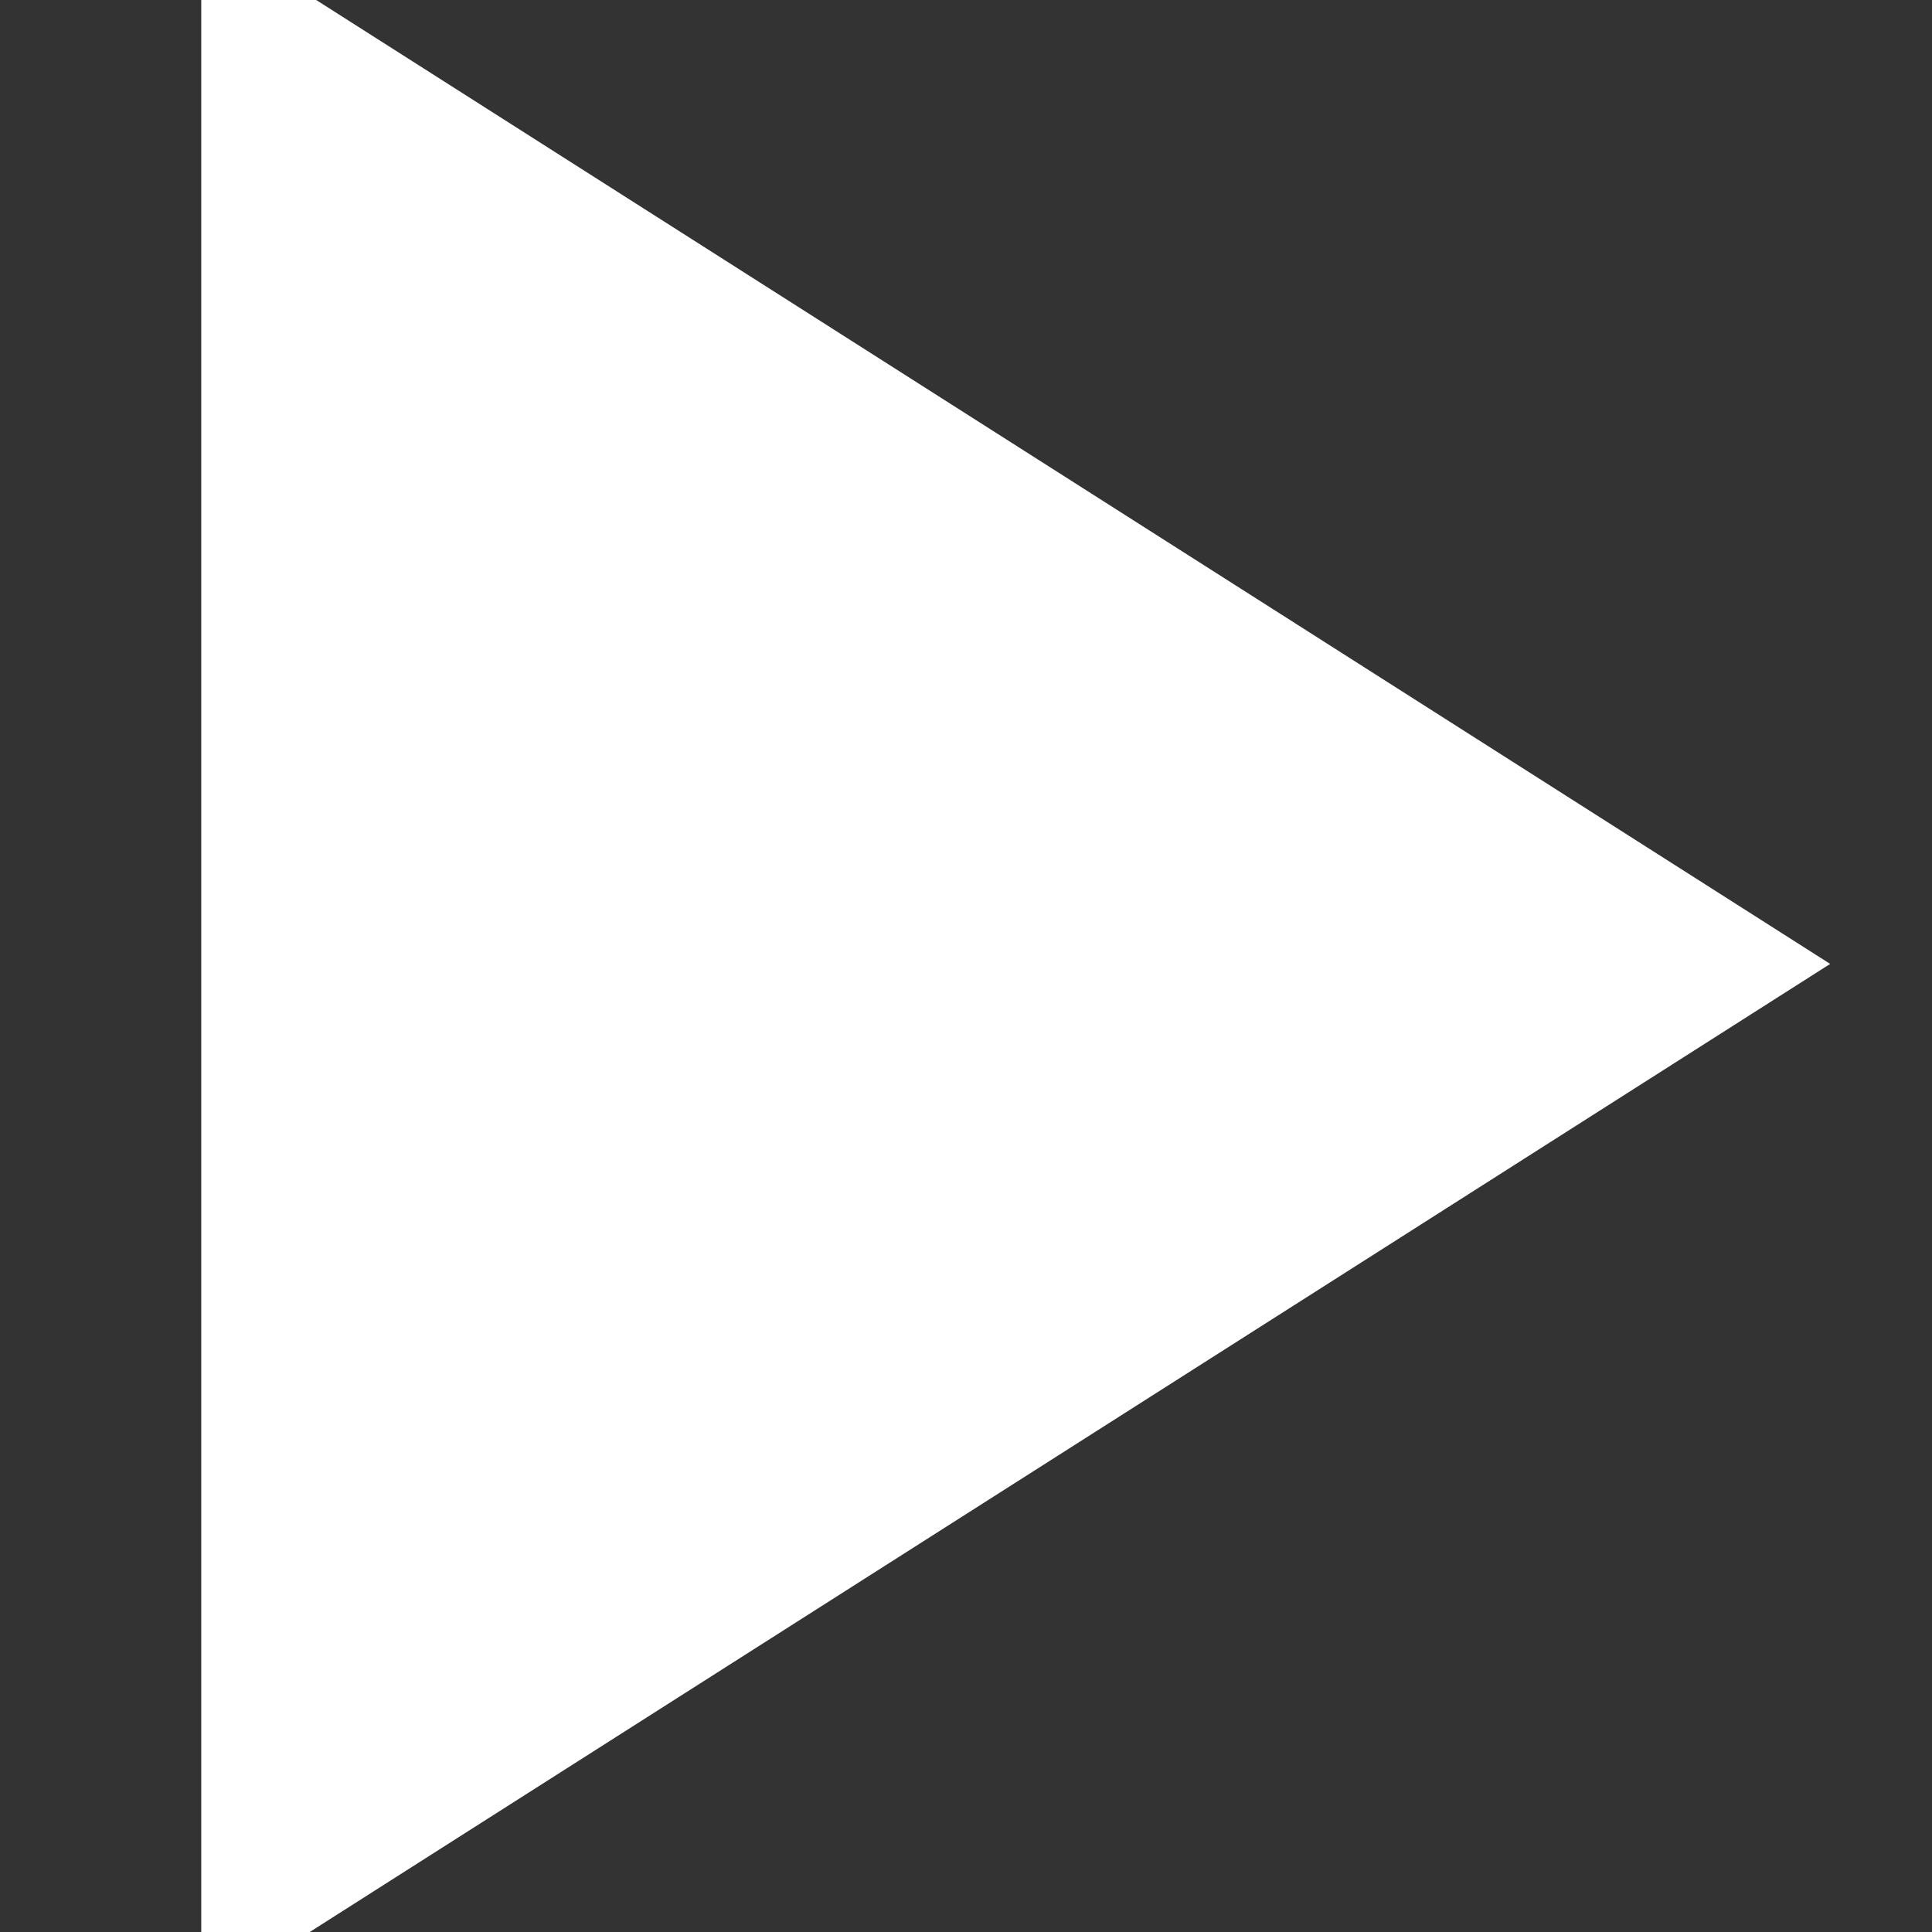 <svg width="24" height="24" viewBox="0 0 24 24" stroke="white" fill="white"
  xmlns="http://www.w3.org/2000/svg">
  <rect x="0" y="0" width="24" height="24" fill="#333333" stroke="none"/>
  <path d="M3 0.002L21.804 11.974L3 23.947V0V0.002Z"/>
</svg>
